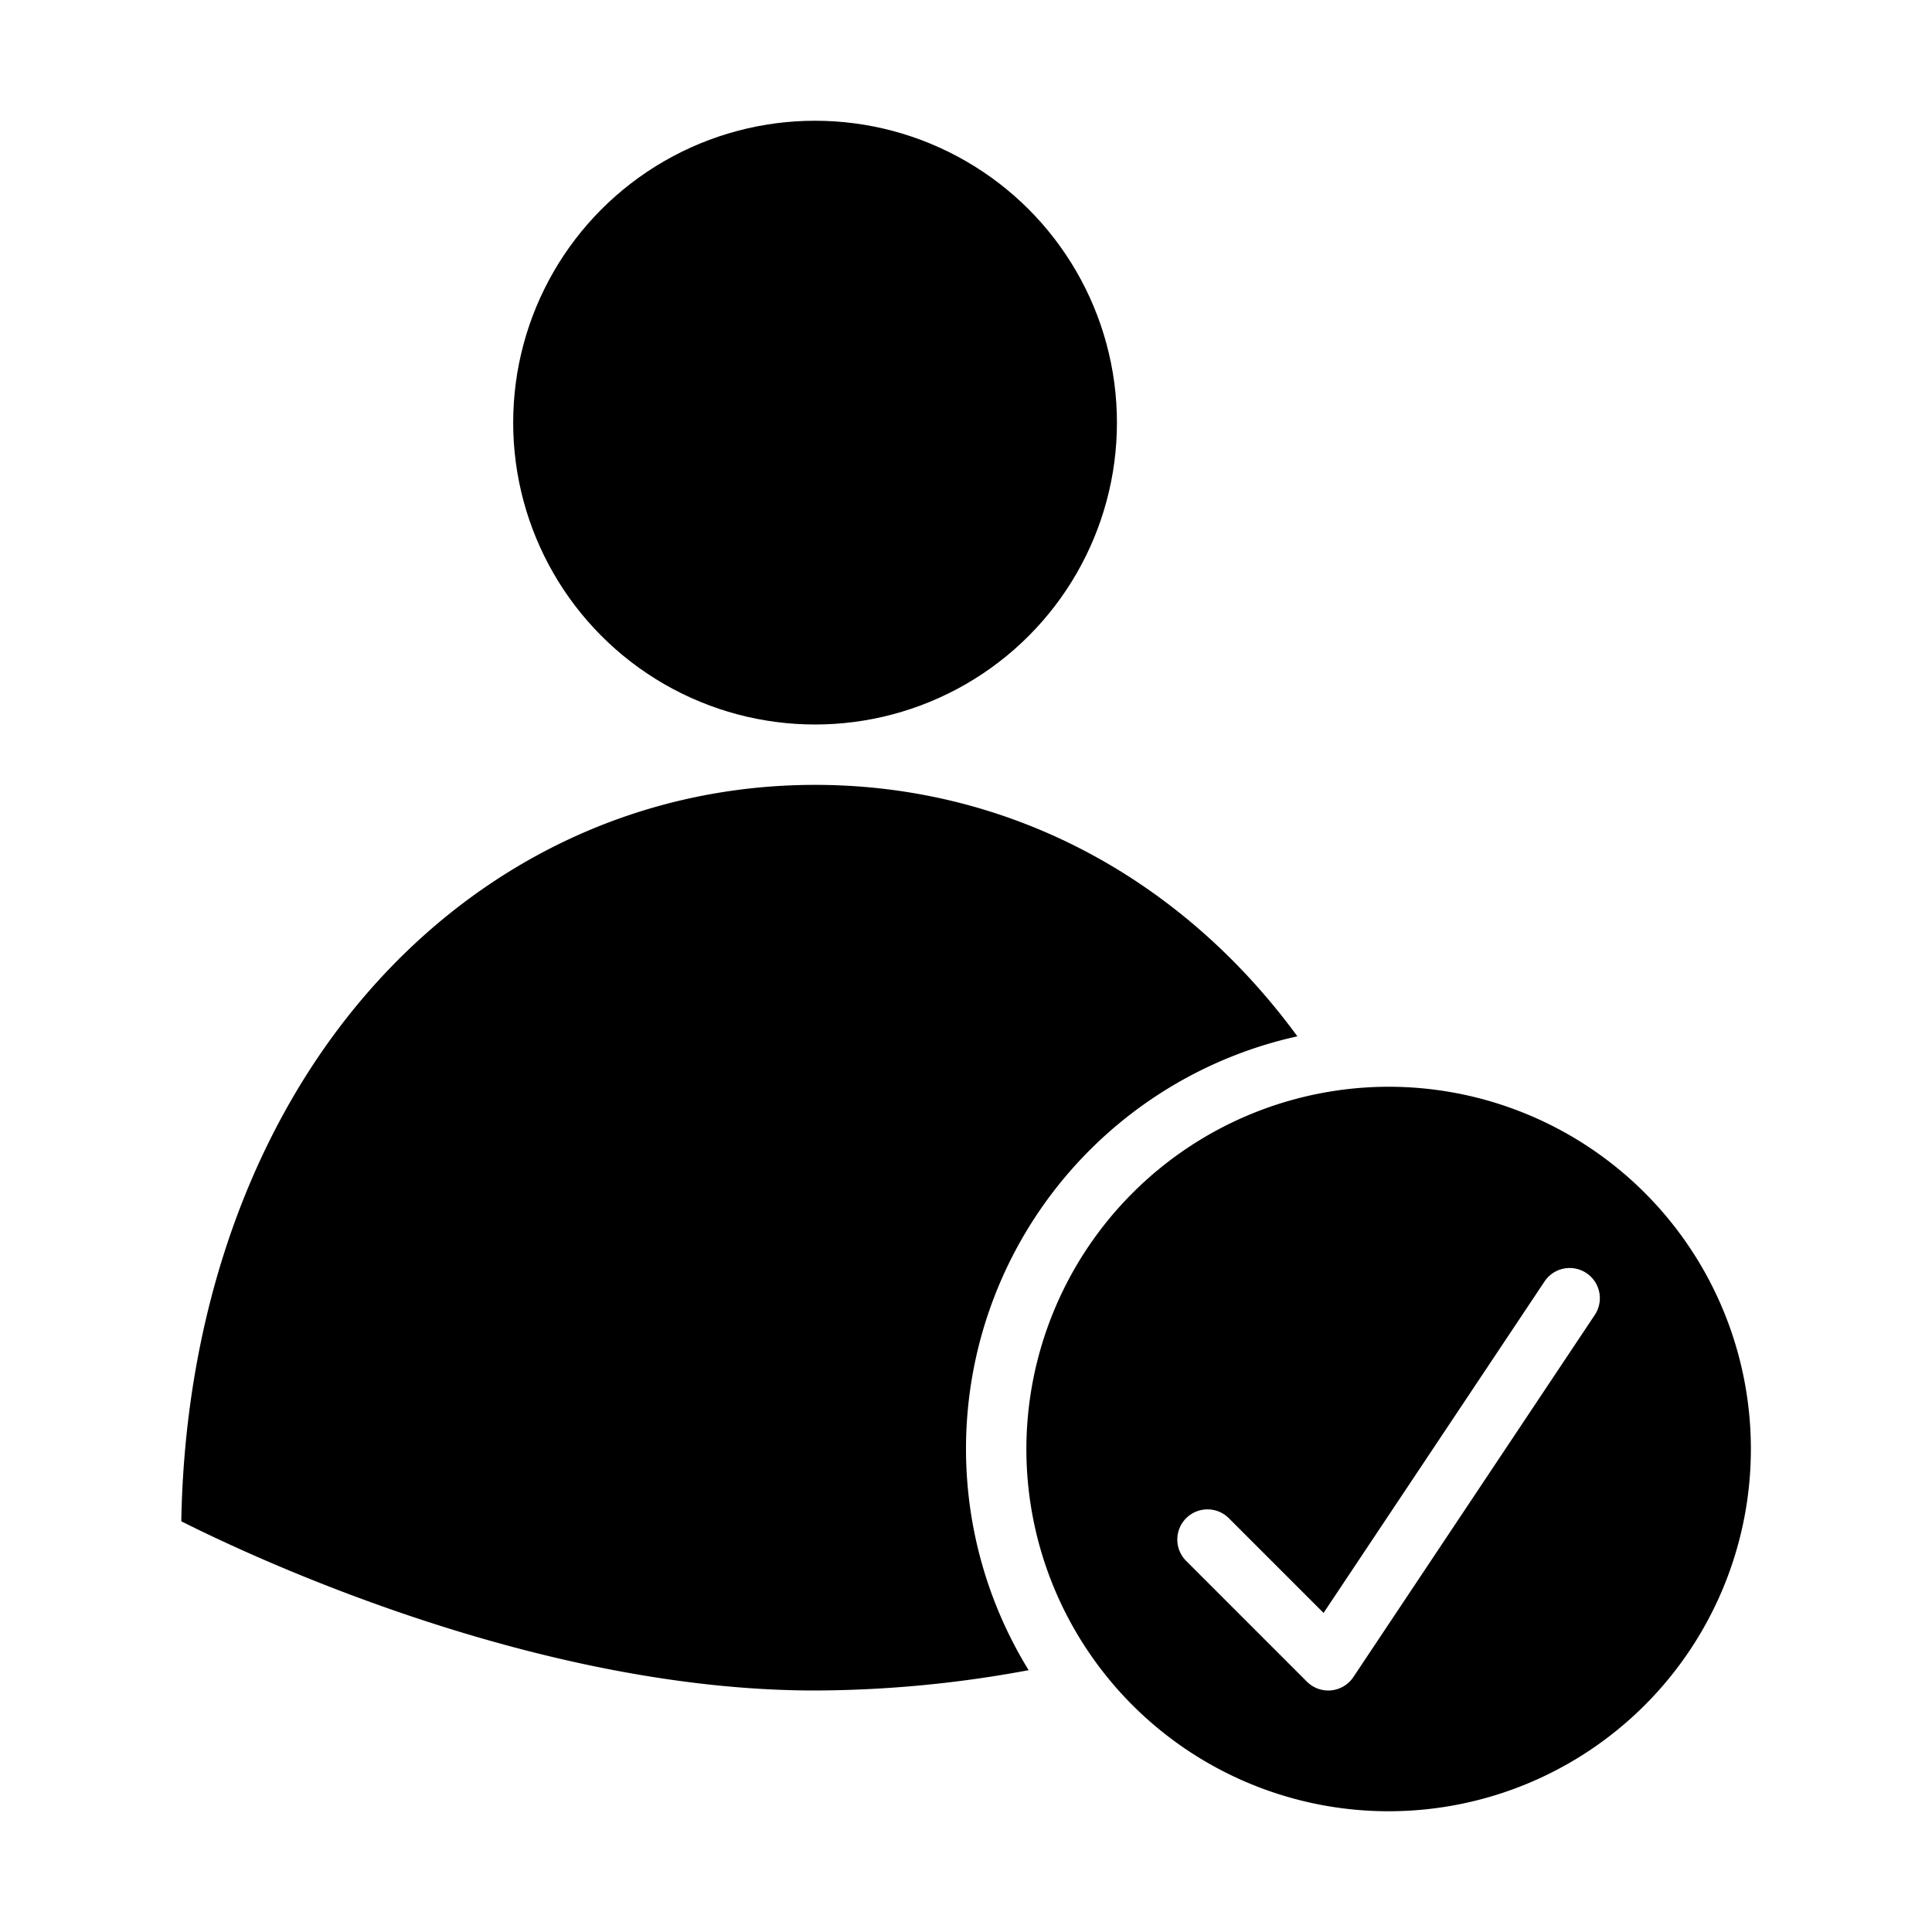 <svg id="Solid" height="512" viewBox="0 0 512 512" width="512" xmlns="http://www.w3.org/2000/svg"><circle cx="216" cy="112" r="80"/><path d="m272 384a96 96 0 1 0 96-96 96.108 96.108 0 0 0 -96 96zm42.343 18.343a8 8 0 0 1 11.314 0l25.1 25.1 58.587-87.881a8 8 0 0 1 13.312 8.876l-64 96a8 8 0 0 1 -5.868 3.523q-.395.039-.789.039a8 8 0 0 1 -5.656-2.343l-32-32a8 8 0 0 1 0-11.314z"/><path d="m272.6 442.613a111.947 111.947 0 0 1 71.217-167.976c-31.117-42.497-77.107-66.637-127.817-66.637-45.522 0-87.578 19.485-118.421 54.865-31.062 35.633-48.565 85.3-49.536 140.291 18.364 9.261 93.769 44.844 167.957 44.844a312.1 312.1 0 0 0 56.6-5.387z"/></svg>